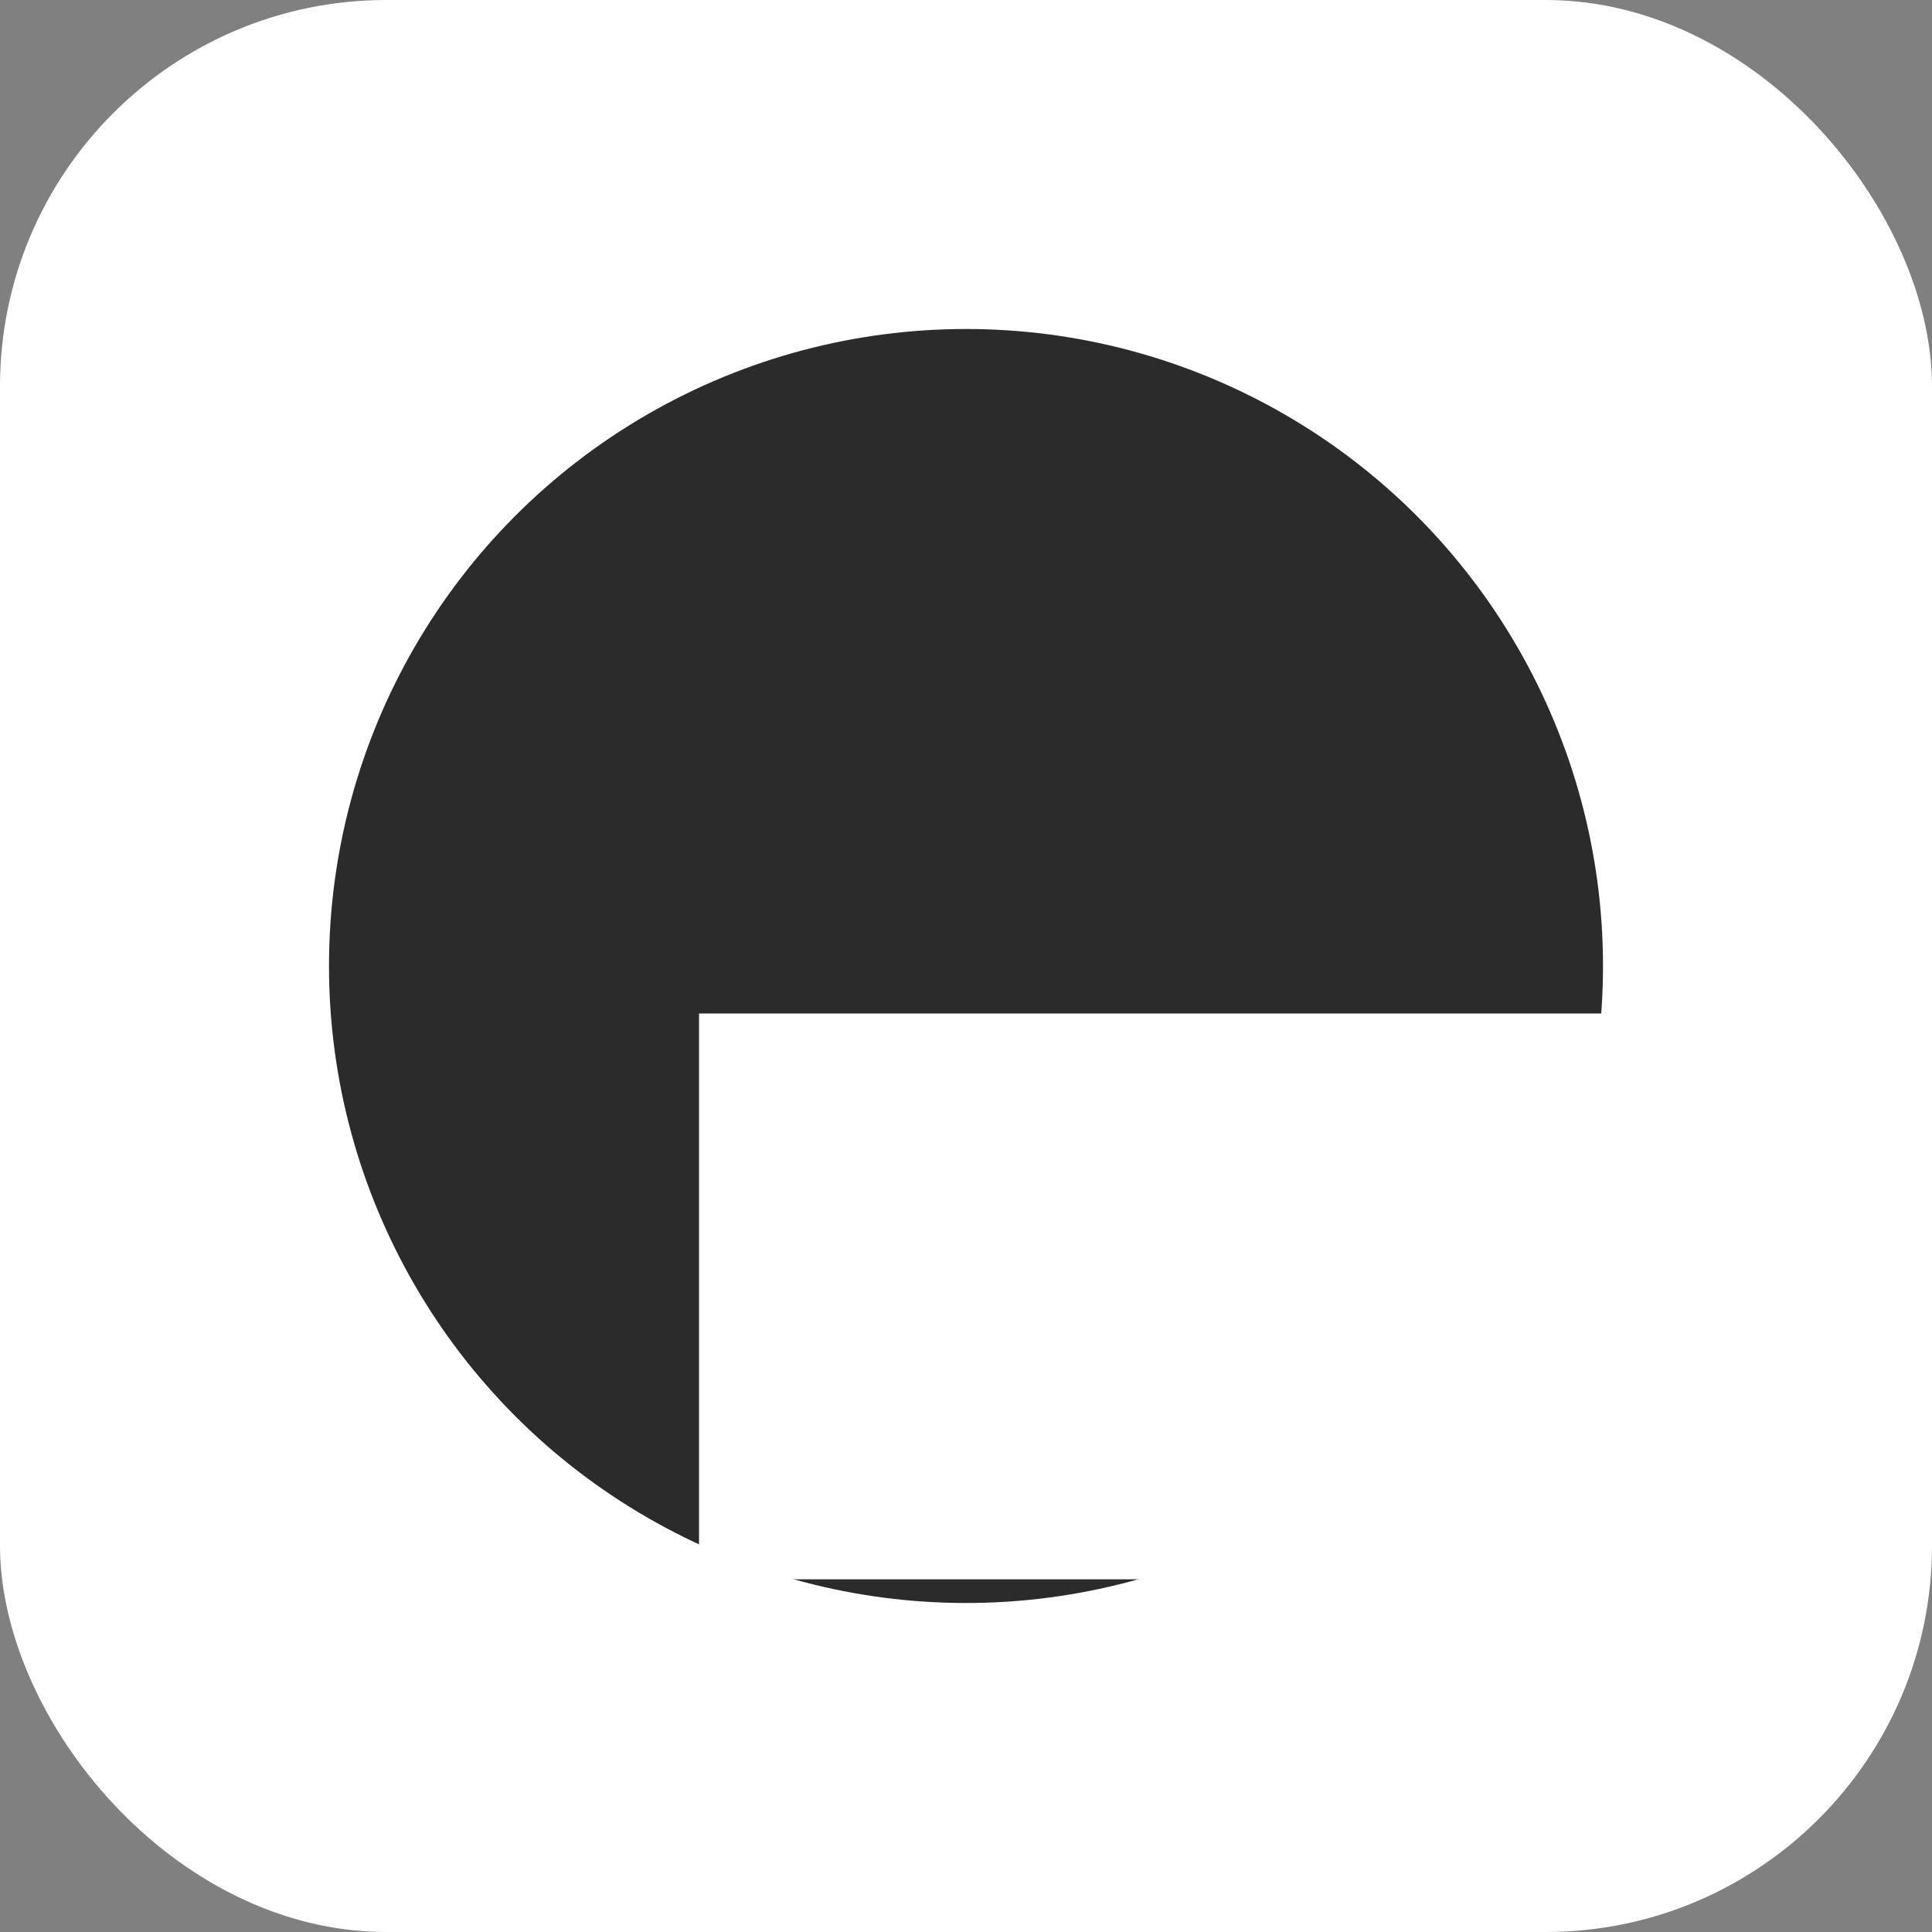 <?xml version="1.0" encoding="UTF-8" standalone="no"?>
<!-- Created with Inkscape (http://www.inkscape.org/) -->

<svg
   width="1000"
   height="1000"
   viewBox="0 0 1000 1000"
   version="1.1"
   id="svg8"
   inkscape:version="1.1 (c4e8f9e, 2021-05-24)"
   sodipodi:docname="ra-garage-icon-macos-master.svg"
   inkscape:export-filename="/Users/felicianotech/Repos/revidian-auto/ra-garage-desktop/ra-garage-icon-macos-x1024.png"
   inkscape:export-xdpi="15.942236"
   inkscape:export-ydpi="15.942236"
   xmlns:inkscape="http://www.inkscape.org/namespaces/inkscape"
   xmlns:sodipodi="http://sodipodi.sourceforge.net/DTD/sodipodi-0.dtd"
   xmlns="http://www.w3.org/2000/svg"
   xmlns:svg="http://www.w3.org/2000/svg"
   xmlns:rdf="http://www.w3.org/1999/02/22-rdf-syntax-ns#"
   xmlns:cc="http://creativecommons.org/ns#"
   xmlns:dc="http://purl.org/dc/elements/1.1/">
  <rect x="0" y="0" width="1000" height="1000" fill="#808080" stroke="none"/>
  <defs
     id="defs2" />
  <sodipodi:namedview
     id="base"
     pagecolor="#ffffff"
     bordercolor="#666666"
     borderopacity="1.0"
     inkscape:pageopacity="0.0"
     inkscape:pageshadow="2"
     inkscape:zoom="0.48980332"
     inkscape:cx="413.43125"
     inkscape:cy="511.42977"
     inkscape:document-units="px"
     inkscape:current-layer="layer1"
     showgrid="false"
     units="px"
     inkscape:pagecheckerboard="true"
     inkscape:window-width="1440"
     inkscape:window-height="847"
     inkscape:window-x="0"
     inkscape:window-y="25"
     inkscape:window-maximized="1"
     fit-margin-top="0"
     fit-margin-left="0"
     fit-margin-right="0"
     fit-margin-bottom="0" />
  <g
     inkscape:label="Layer 1"
     inkscape:groupmode="layer"
     id="layer1"
     transform="translate(-4942.029,-942.381)">
    <rect
       y="942.381"
       x="4942.029"
       height="1000"
       width="1000"
       id="rect812-9-1-6-0-4-2"
       style="vector-effect:none;fill:#ffffff;fill-opacity:1;stroke:none;stroke-width:0.248;stroke-linecap:round;stroke-linejoin:round;stroke-miterlimit:4;stroke-dasharray:none;stroke-dashoffset:0;stroke-opacity:1;paint-order:normal"
       rx="200"
       ry="200" />
    <circle
       r="329.71"
       cy="1442.381"
       cx="5442.029"
       id="path4720-2-3-9-9-9"
       style="vector-effect:none;fill:#2b2b2b;fill-opacity:1;stroke:none;stroke-width:40.58;stroke-linecap:round;stroke-linejoin:round;stroke-miterlimit:4;stroke-dasharray:none;stroke-dashoffset:0;stroke-opacity:1;paint-order:normal" />
    <flowRoot
       transform="translate(5113.131,1204.113)"
       style="font-style:normal;font-variant:normal;font-weight:bold;font-stretch:normal;font-size:333.333px;line-height:0;font-family:Audiowide;-inkscape-font-specification:'Audiowide Bold';letter-spacing:0px;word-spacing:0px;fill:#ffffff;fill-opacity:1;stroke:none"
       id="flowRoot4615-7-9-8-2-9"
       xml:space="preserve"><flowRegion
         style="font-style:normal;font-variant:normal;font-weight:bold;font-stretch:normal;font-size:333.333px;font-family:Audiowide;-inkscape-font-specification:'Audiowide Bold';fill:#ffffff;fill-opacity:1"
         id="flowRegion4617-1-0-4-2-0"><rect
           style="font-style:normal;font-variant:normal;font-weight:bold;font-stretch:normal;font-size:333.333px;font-family:Audiowide;-inkscape-font-specification:'Audiowide Bold';fill:#ffffff;fill-opacity:1"
           y="262.857"
           x="190.714"
           height="292.857"
           width="585.714"
           id="rect4619-1-8-8-4-8" /></flowRegion><flowPara
         id="flowPara4621-5-8-1-7-1">G</flowPara></flowRoot>
  </g>
</svg>
